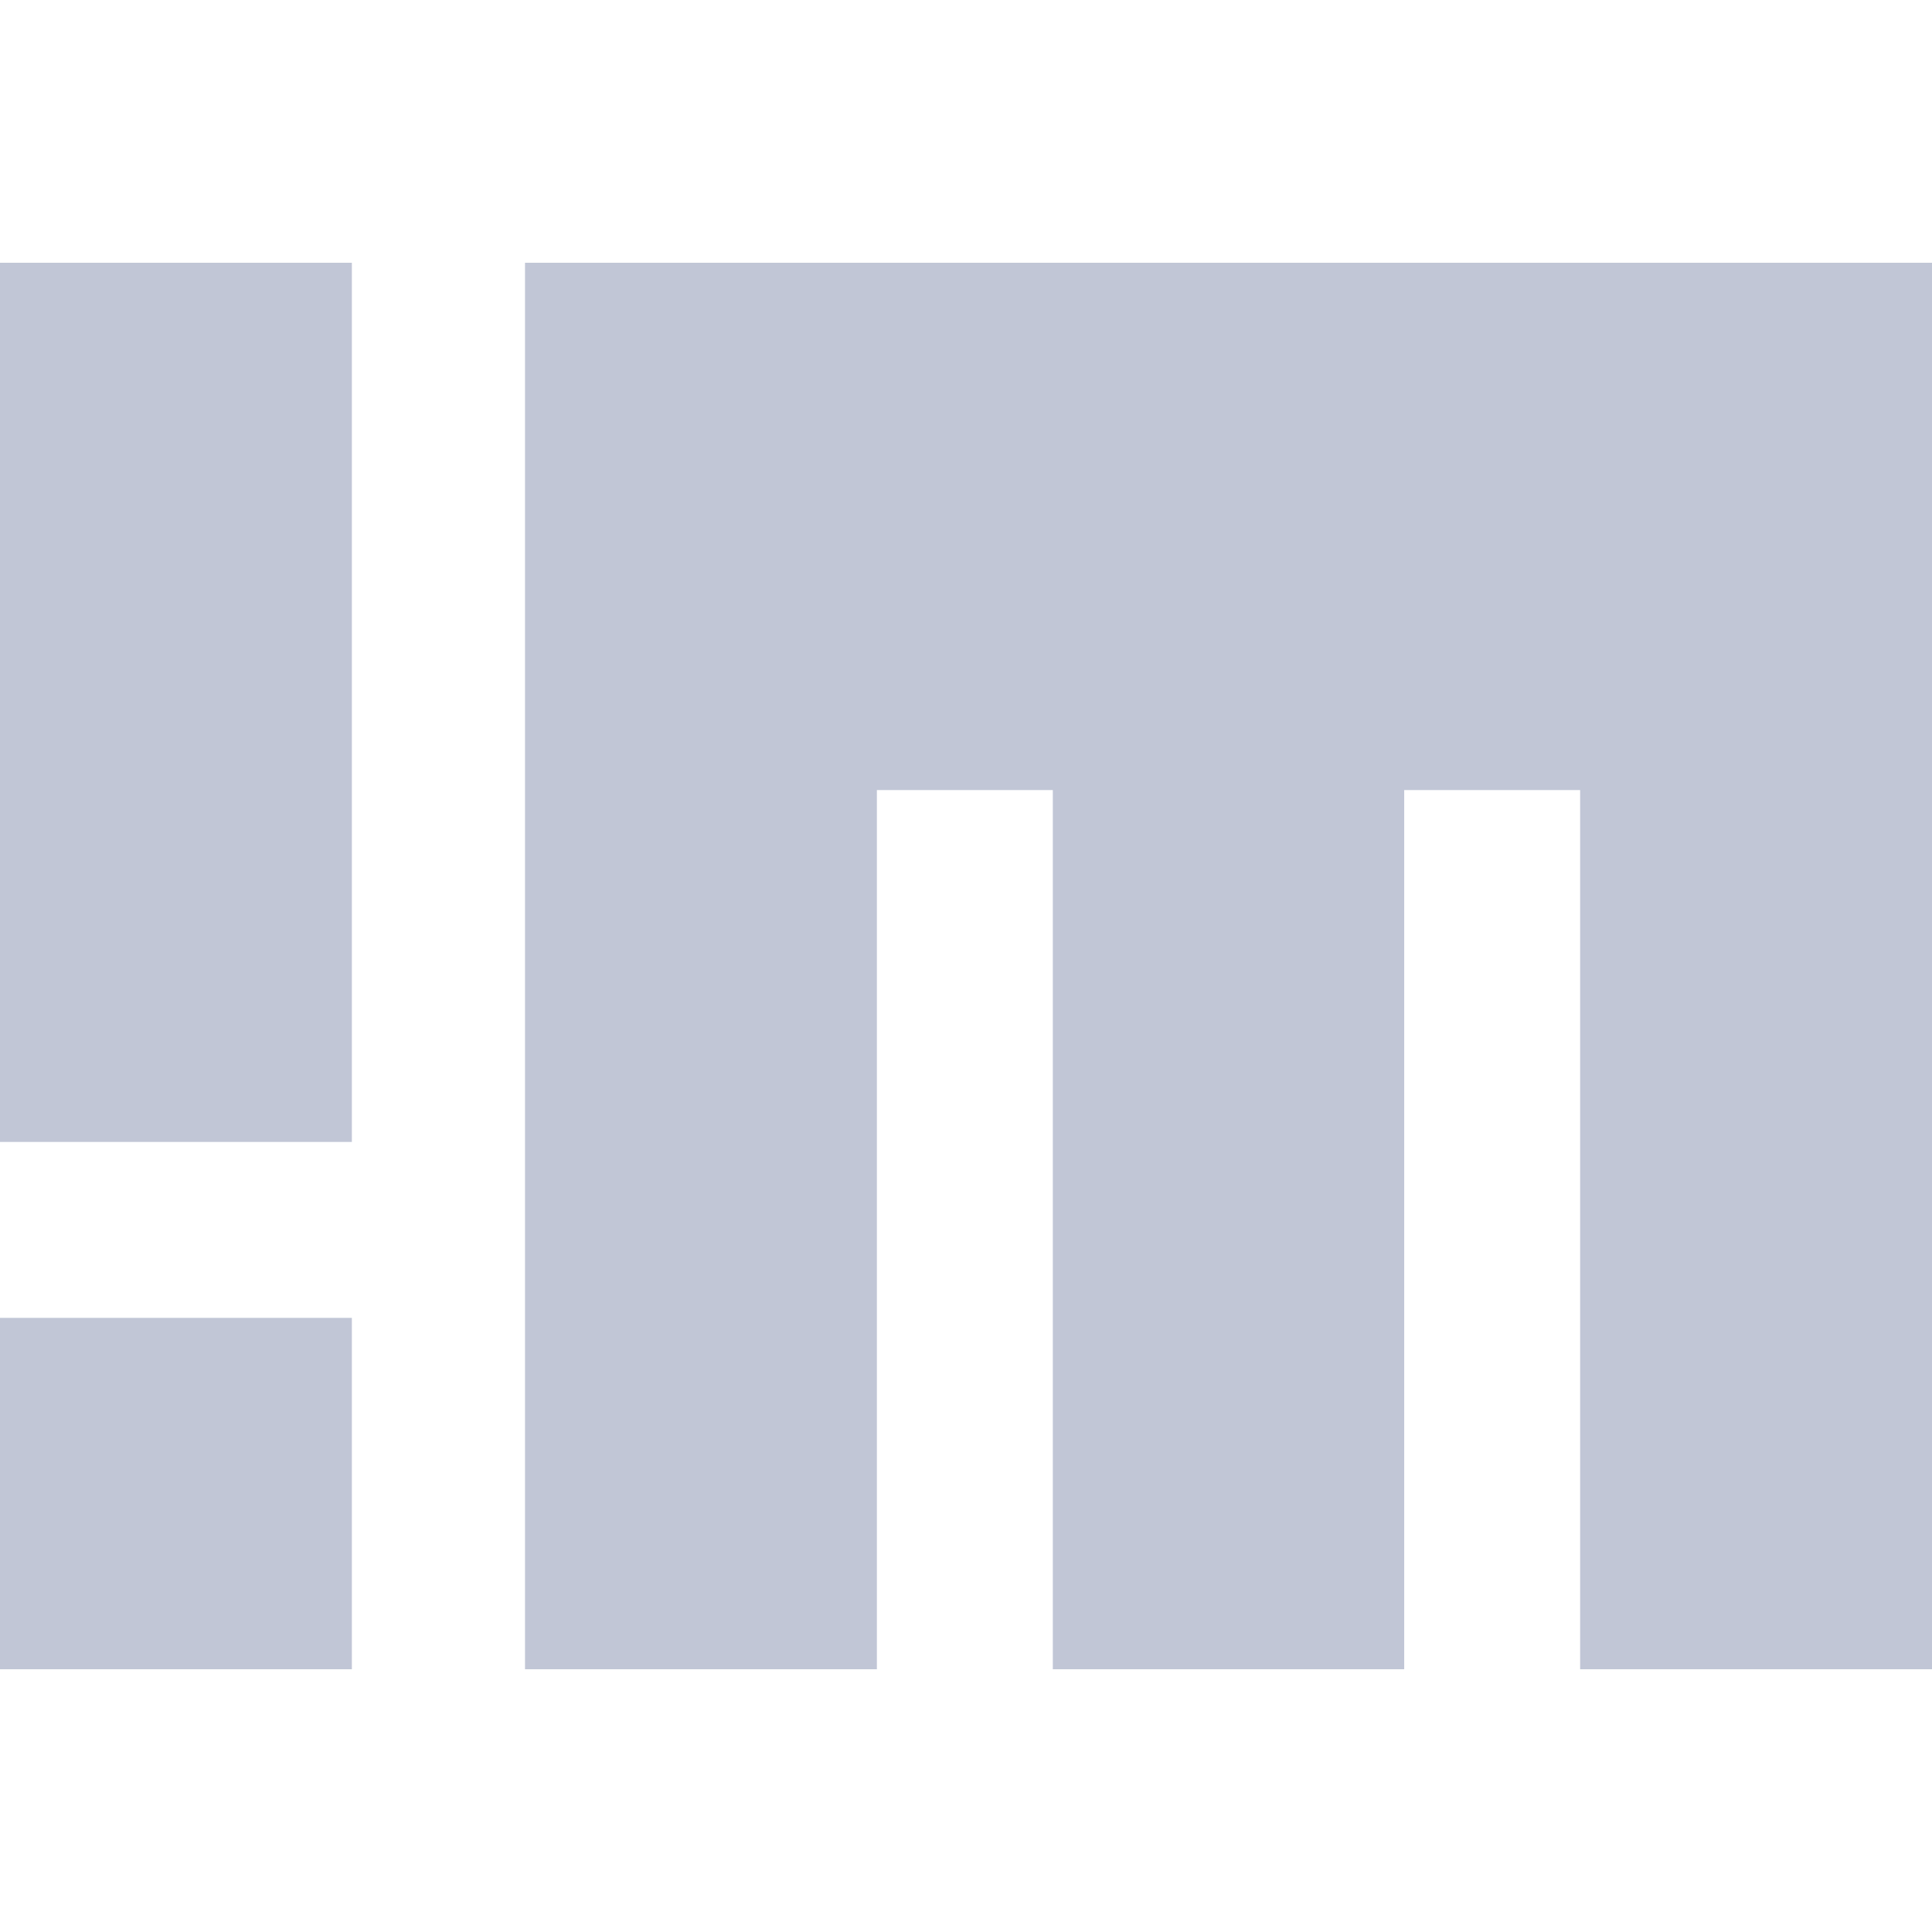 
<svg xmlns="http://www.w3.org/2000/svg" xmlns:xlink="http://www.w3.org/1999/xlink" width="16px" height="16px" viewBox="0 0 16 16" version="1.1">
<g id="surface1">
<path style=" stroke:none;fill-rule:evenodd;fill:#c1c6d6;fill-opacity:1;" d="M 4.348 2.176 L 4.348 13.824 L 7.262 13.824 L 7.262 6.543 L 8.719 6.543 L 8.719 13.824 L 11.629 13.824 L 11.629 6.543 L 13.086 6.543 L 13.086 13.824 L 16 13.824 L 16 2.176 Z M 0 2.176 L 2.914 2.176 L 2.914 9.457 L 0 9.457 Z M 0 10.914 L 2.914 10.914 L 2.914 13.824 L 0 13.824 Z M 0 10.914 "/>
</g>
</svg>
